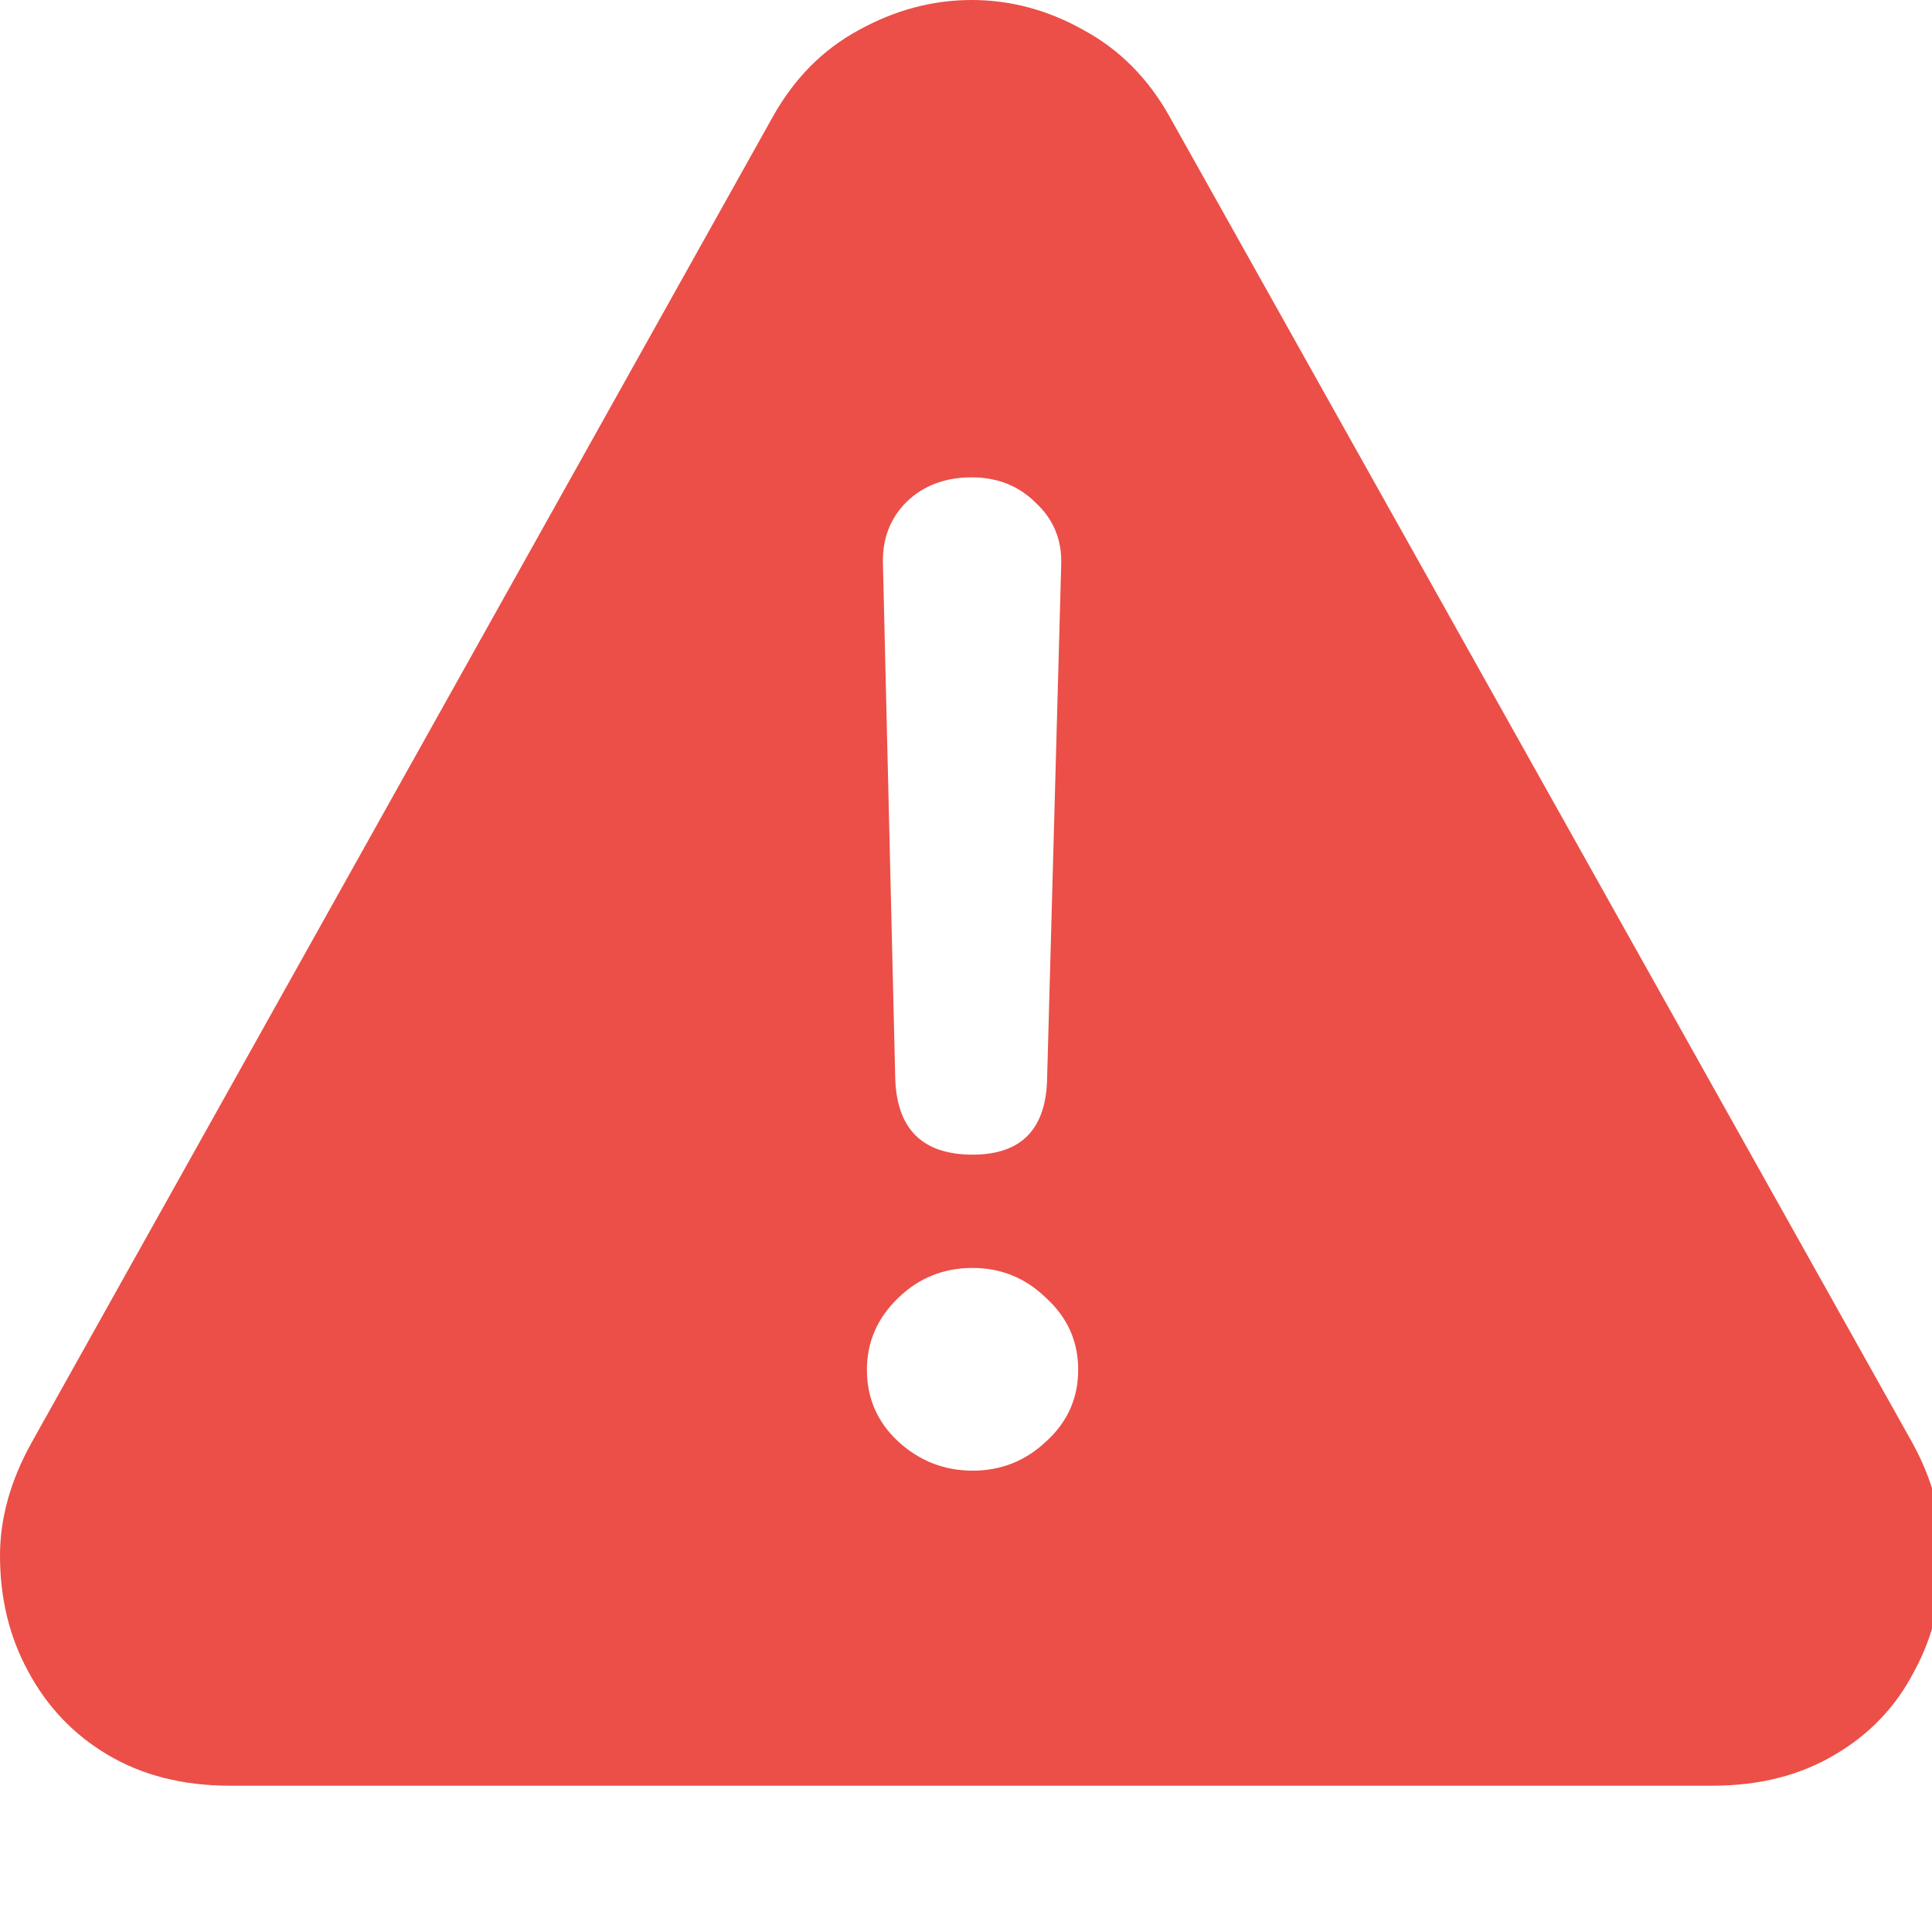 <svg width="14" height="14" viewBox="0 0 14 14" fill="none" xmlns="http://www.w3.org/2000/svg">
<g clip-path="url(#clip0_446_55279)">
<path d="M1.668 12.94H12.407C12.749 12.94 13.045 12.865 13.296 12.715C13.546 12.569 13.738 12.368 13.87 12.113C14.007 11.863 14.075 11.582 14.075 11.273C14.075 11.131 14.057 10.992 14.021 10.855C13.984 10.719 13.929 10.584 13.856 10.452L8.477 0.848C8.322 0.57 8.114 0.36 7.854 0.219C7.595 0.073 7.324 0 7.041 0C6.758 0 6.485 0.073 6.221 0.219C5.961 0.36 5.754 0.57 5.599 0.848L0.226 10.459C0.075 10.732 0 11.004 0 11.273C0 11.582 0.068 11.863 0.205 12.113C0.342 12.368 0.533 12.569 0.779 12.715C1.03 12.865 1.326 12.94 1.668 12.94ZM7.048 8.367C6.683 8.367 6.496 8.18 6.487 7.807L6.398 4.081C6.394 3.903 6.451 3.755 6.569 3.637C6.692 3.518 6.85 3.459 7.041 3.459C7.228 3.459 7.383 3.521 7.506 3.644C7.633 3.762 7.695 3.91 7.69 4.088L7.588 7.807C7.583 8.18 7.403 8.367 7.048 8.367ZM7.048 10.657C6.843 10.657 6.663 10.587 6.508 10.445C6.357 10.304 6.282 10.131 6.282 9.926C6.282 9.725 6.357 9.552 6.508 9.406C6.658 9.26 6.838 9.188 7.048 9.188C7.253 9.188 7.431 9.26 7.581 9.406C7.736 9.548 7.813 9.721 7.813 9.926C7.813 10.131 7.736 10.304 7.581 10.445C7.431 10.587 7.253 10.657 7.048 10.657Z" fill="#EB4F47"/>
</g>
<defs>
<clipPath id="clip0_446_55279">
<rect width="14" height="14" fill="white"/>
</clipPath>
</defs>
</svg>

